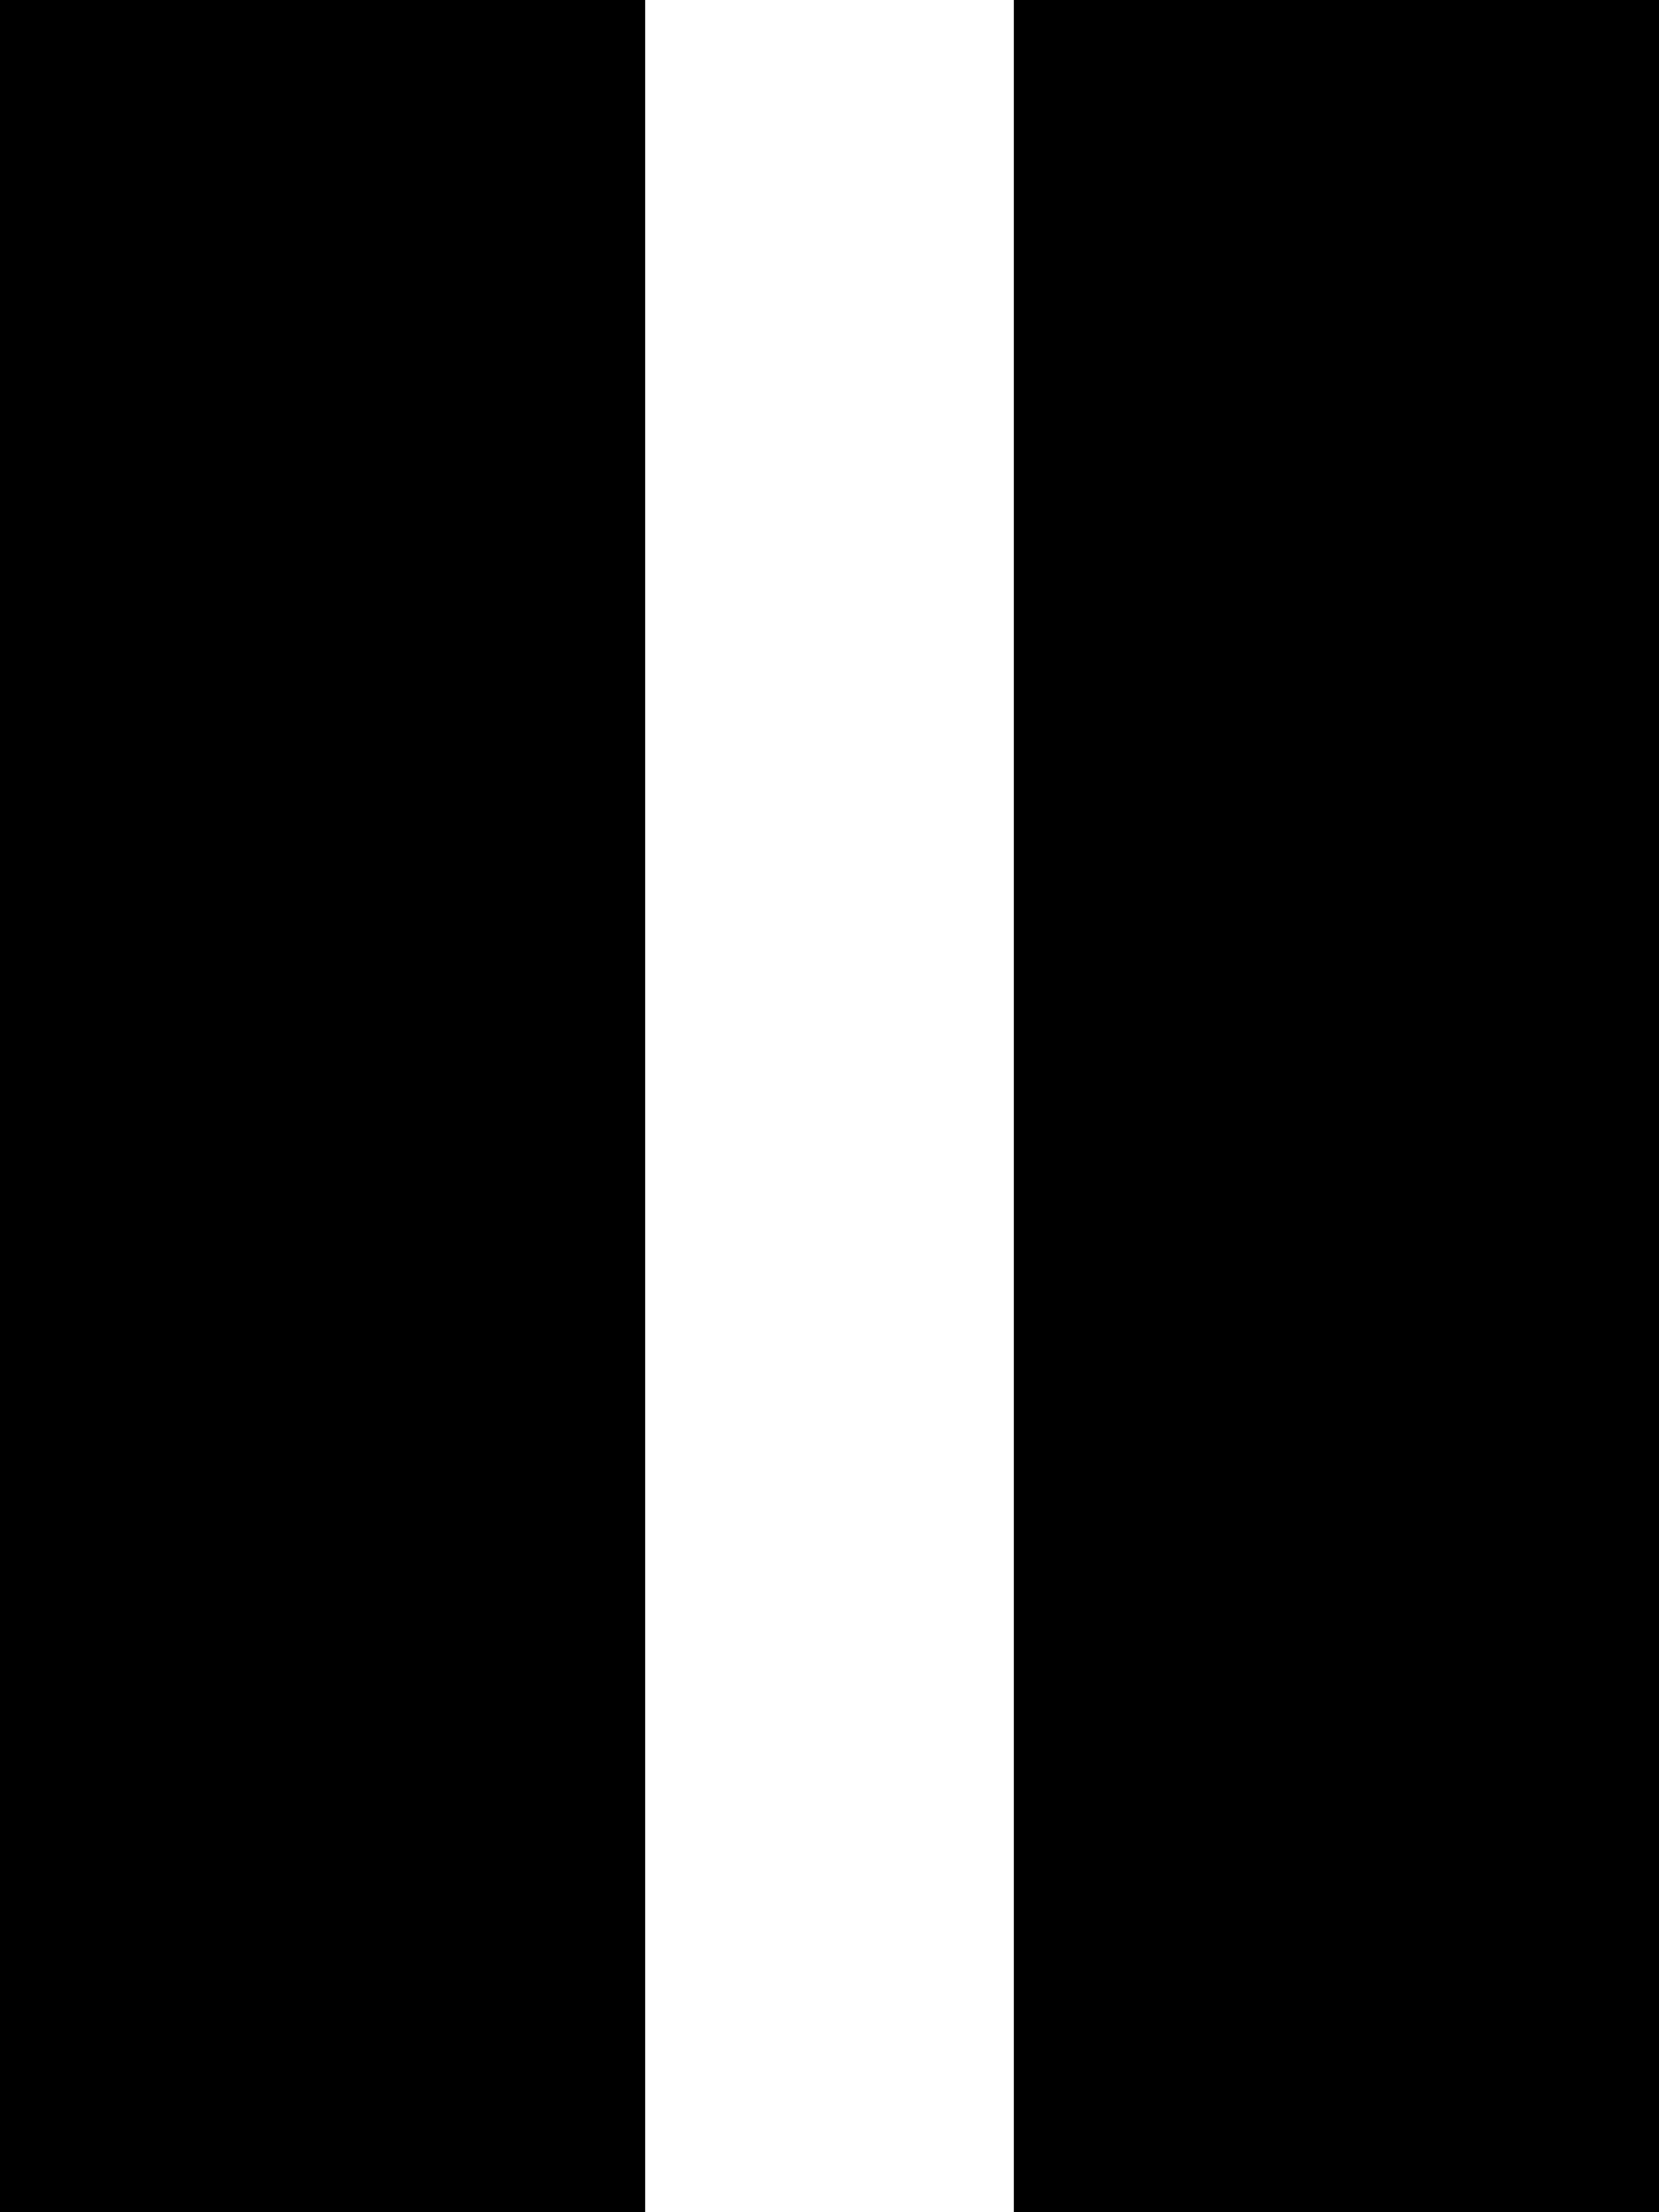 <?xml version="1.0" encoding="UTF-8" standalone="no"?>
<svg width="18px" height="24px" viewBox="0 0 18 24" version="1.1" xmlns="http://www.w3.org/2000/svg" xmlns:xlink="http://www.w3.org/1999/xlink" xmlns:sketch="http://www.bohemiancoding.com/sketch/ns">
    <!-- Generator: Sketch 3.0.4 (8053) - http://www.bohemiancoding.com/sketch -->
    <title>pause</title>
    <desc>Created with Sketch.</desc>
    <defs></defs>
    <g id="Page-1" stroke="none" stroke-width="1" fill="none" fill-rule="evenodd" sketch:type="MSPage">
        <g id="Artboard-1" sketch:type="MSArtboardGroup" transform="translate(-246, -92)" fill="#000000">
            <path d="M257,92 L257,116 L264,116 L264,92 L257,92 L257,92 Z M246,92 L246,116 L253,116 L253,92 L246,92 L246,92 Z" id="pause" sketch:type="MSShapeGroup"></path>
        </g>
    </g>
</svg>